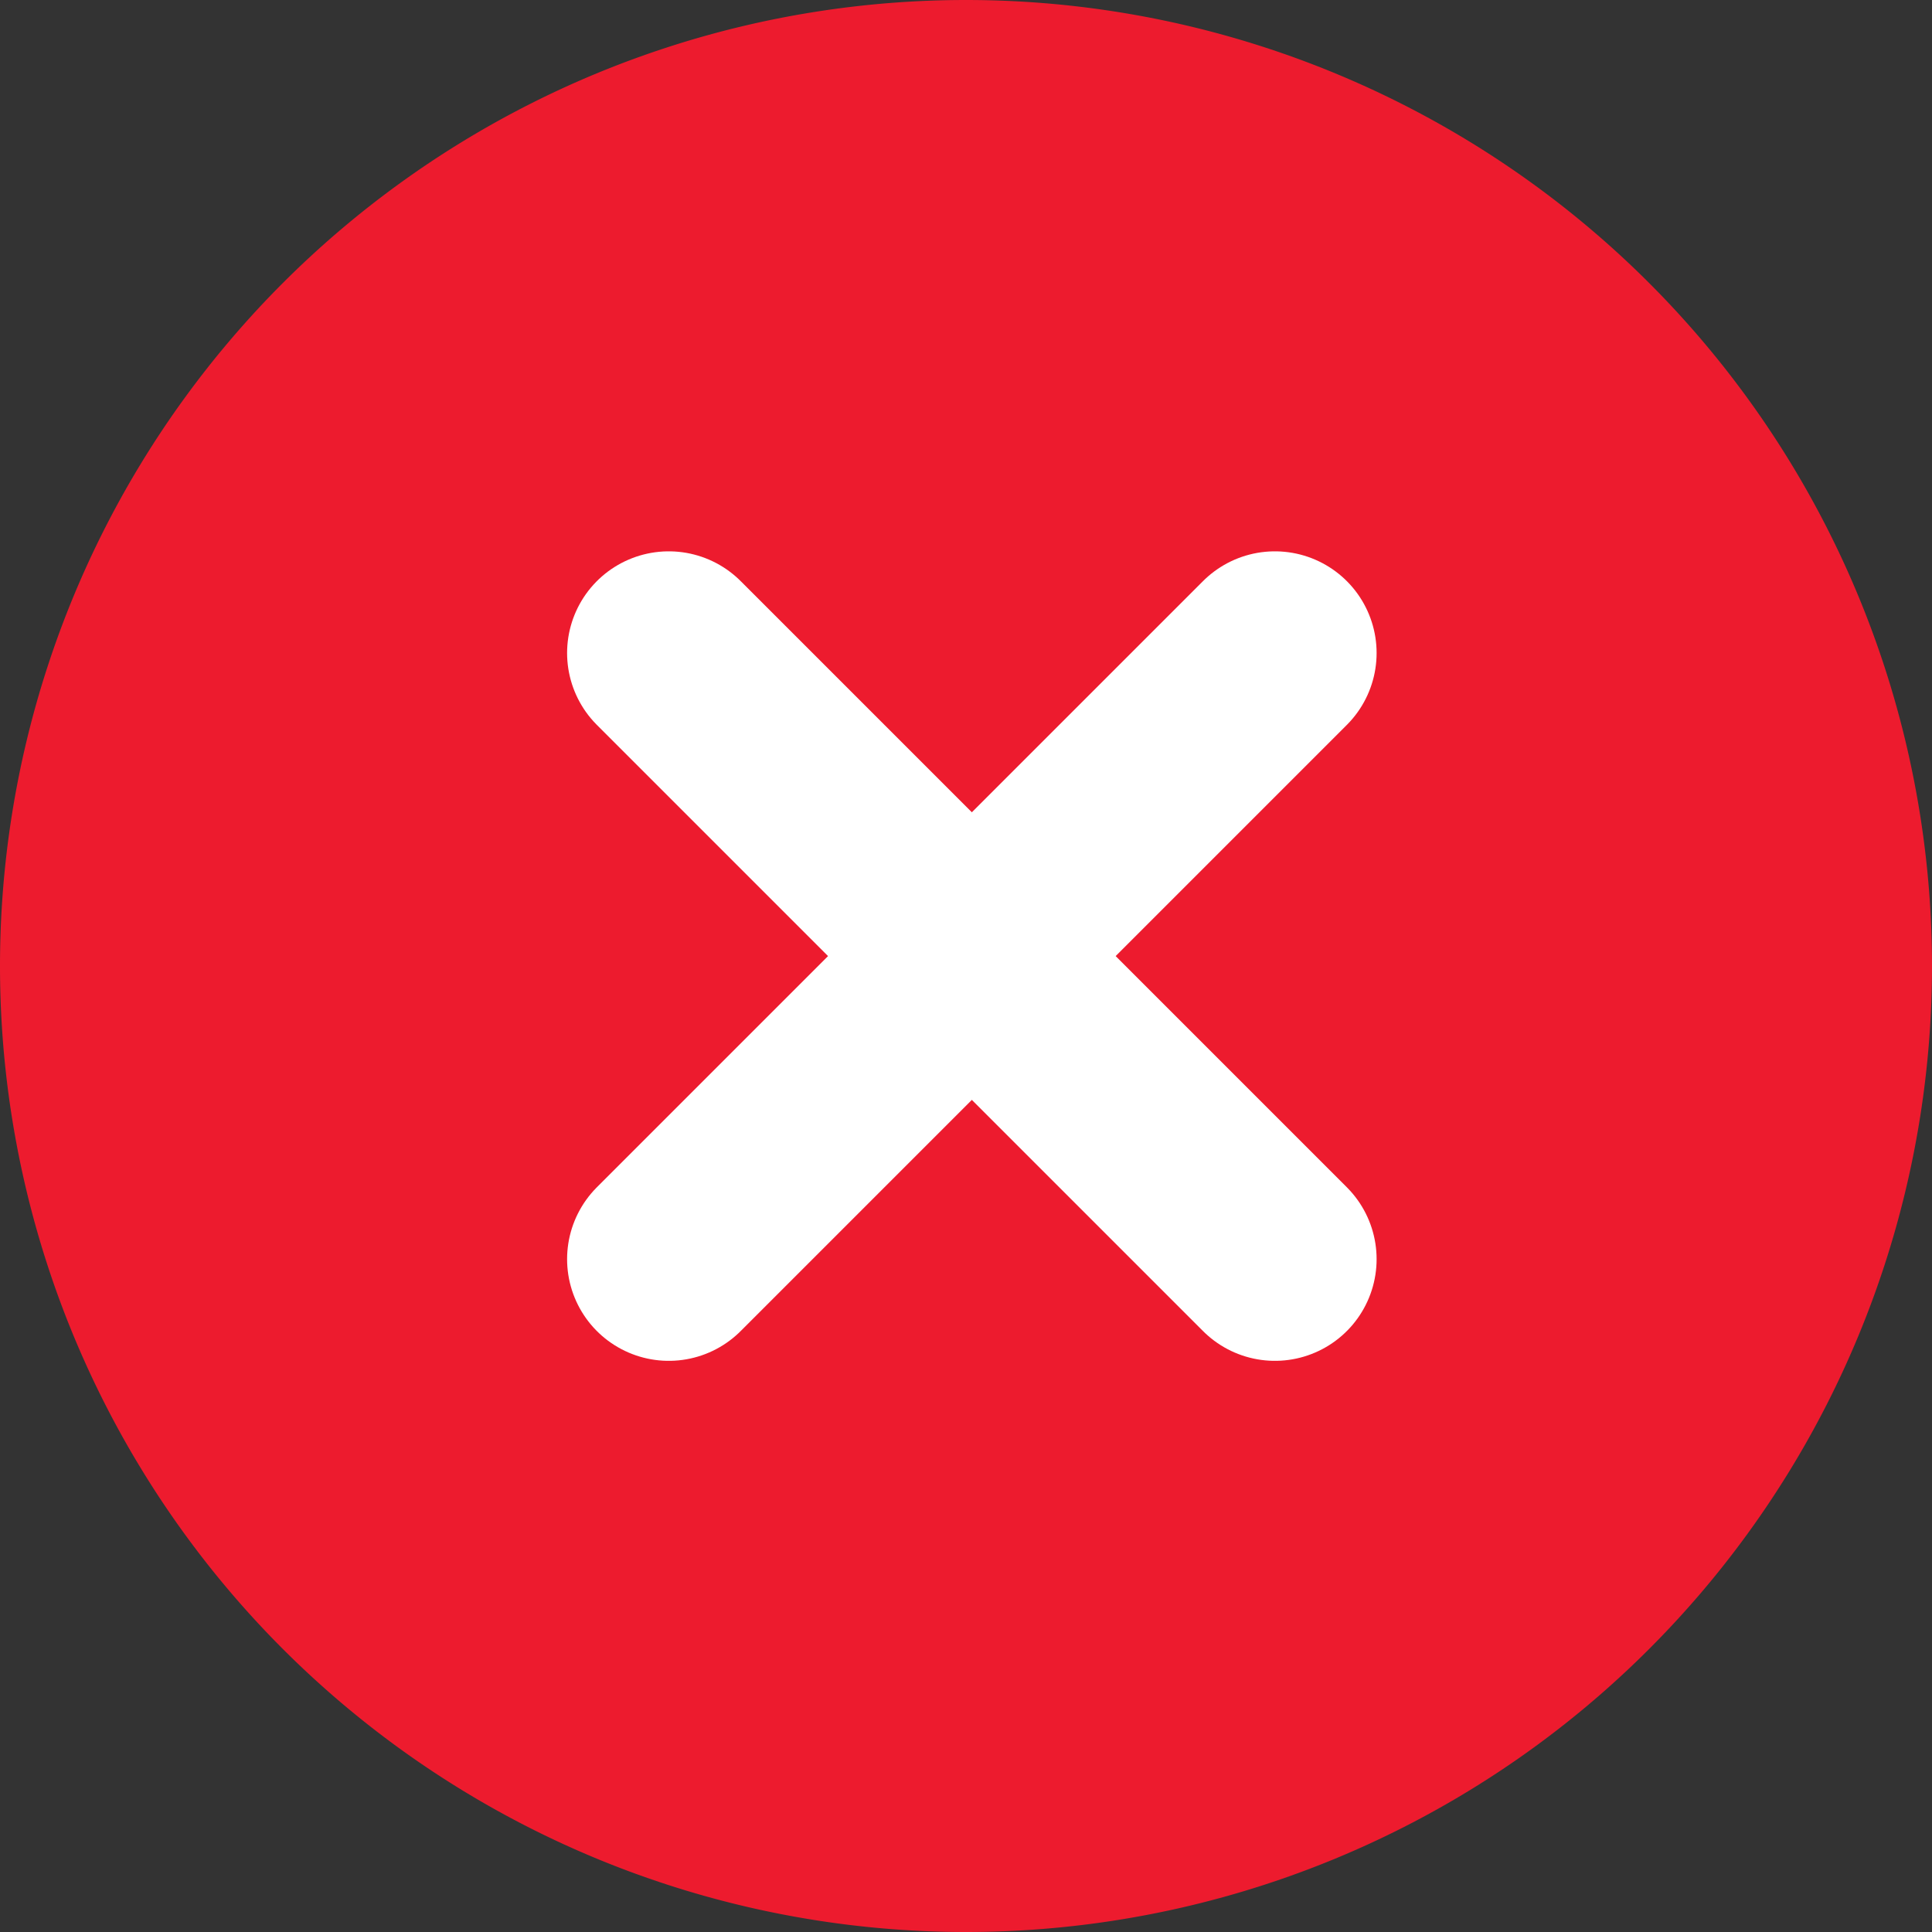 <svg width="19" height="19" viewBox="0 0 19 19" fill="none" xmlns="http://www.w3.org/2000/svg"><rect x="0" y="0" width="19" height="19" fill="#333333" stroke="none"/><g clip-path="url(#clip0_4489_4601)"><path d="M9.5 19a9.5 9.5 0 1 0 0-19 9.5 9.5 0 0 0 0 19z" fill="#ED1B2E"/><path d="M6.577 12.383l5.961-5.961" stroke="#fff" stroke-width="2" stroke-linecap="round" stroke-linejoin="round"/><path d="M6.577 6.422l5.961 5.961-5.96-5.961z" fill="#fff"/><path d="M6.577 6.422l5.961 5.961" stroke="#fff" stroke-width="2" stroke-linecap="round" stroke-linejoin="round"/></g><defs><clipPath id="clip0_4489_4601"><path fill="#fff" d="M0 0h19v19H0z"/></clipPath></defs></svg>
